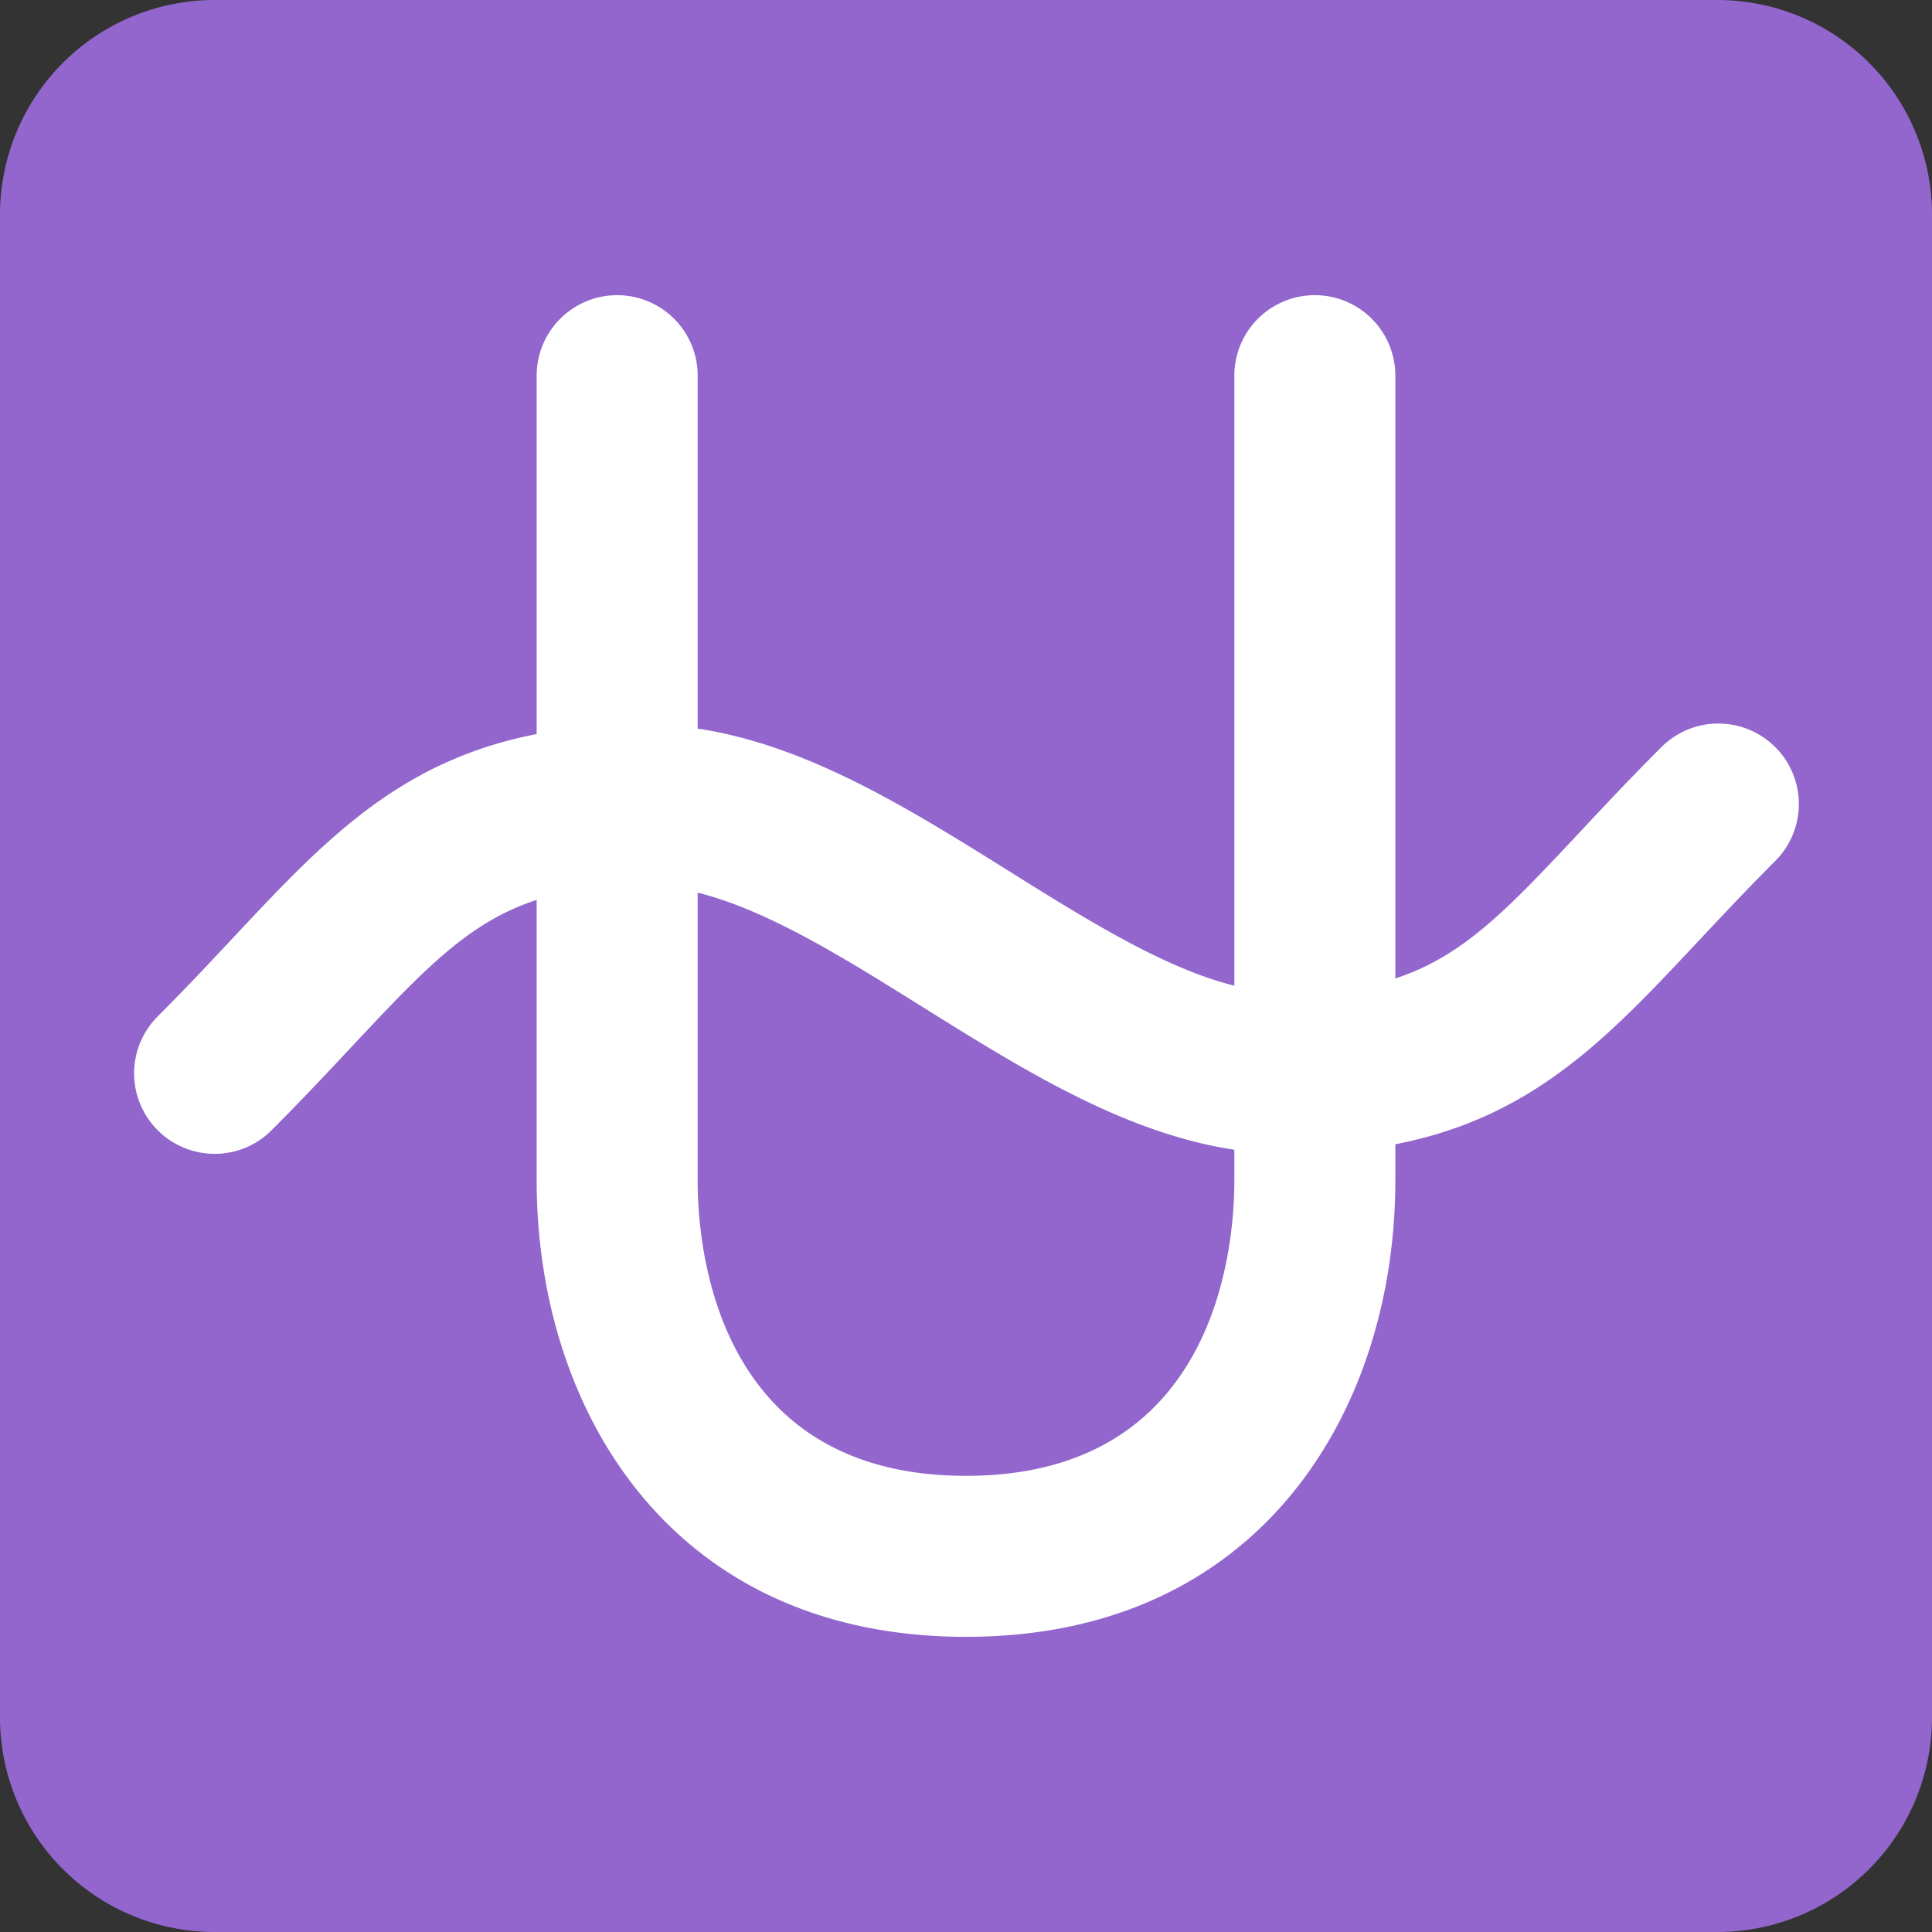 <svg xmlns="http://www.w3.org/2000/svg" xmlns:xlink="http://www.w3.org/1999/xlink" aria-hidden="true" role="img" class="iconify iconify--twemoji" width="1em" height="1em" preserveAspectRatio="xMidYMid meet" viewBox="0 0 36 36"><rect x="0" y="0" width="36" height="36" fill="#333333" stroke="none"/><path fill="#9266CC" d="M36 32a4 4 0 0 1-4 4H4a4 4 0 0 1-4-4V4a4 4 0 0 1 4-4h28a4 4 0 0 1 4 4v28z"></path><path fill="#FFF" d="M18 30.5c-5.526 0-8-4.27-8-8.5V7a1.5 1.5 0 1 1 3 0v15c0 1.29.36 5.5 5 5.5s5-4.21 5-5.5V7a1.5 1.5 0 1 1 3 0v15c0 4.23-2.474 8.5-8 8.5z"></path><path fill="#FFF" d="M4 21.5a1.5 1.5 0 0 1-1.061-2.561c.525-.525.987-1.019 1.414-1.475C6.428 15.25 8.066 13.5 12 13.5c2.43 0 4.649 1.387 6.795 2.728C20.664 17.396 22.431 18.5 24 18.5c2.633 0 3.518-.945 5.457-3.015c.447-.479.933-.996 1.483-1.545a1.5 1.5 0 1 1 2.121 2.121c-.524.525-.986 1.019-1.414 1.475C29.572 19.751 27.934 21.5 24 21.5c-2.431 0-4.649-1.387-6.795-2.728C15.335 17.604 13.57 16.5 12 16.5c-2.633 0-3.518.945-5.457 3.015c-.448.479-.933.996-1.483 1.546A1.491 1.491 0 0 1 4 21.5z"></path></svg>